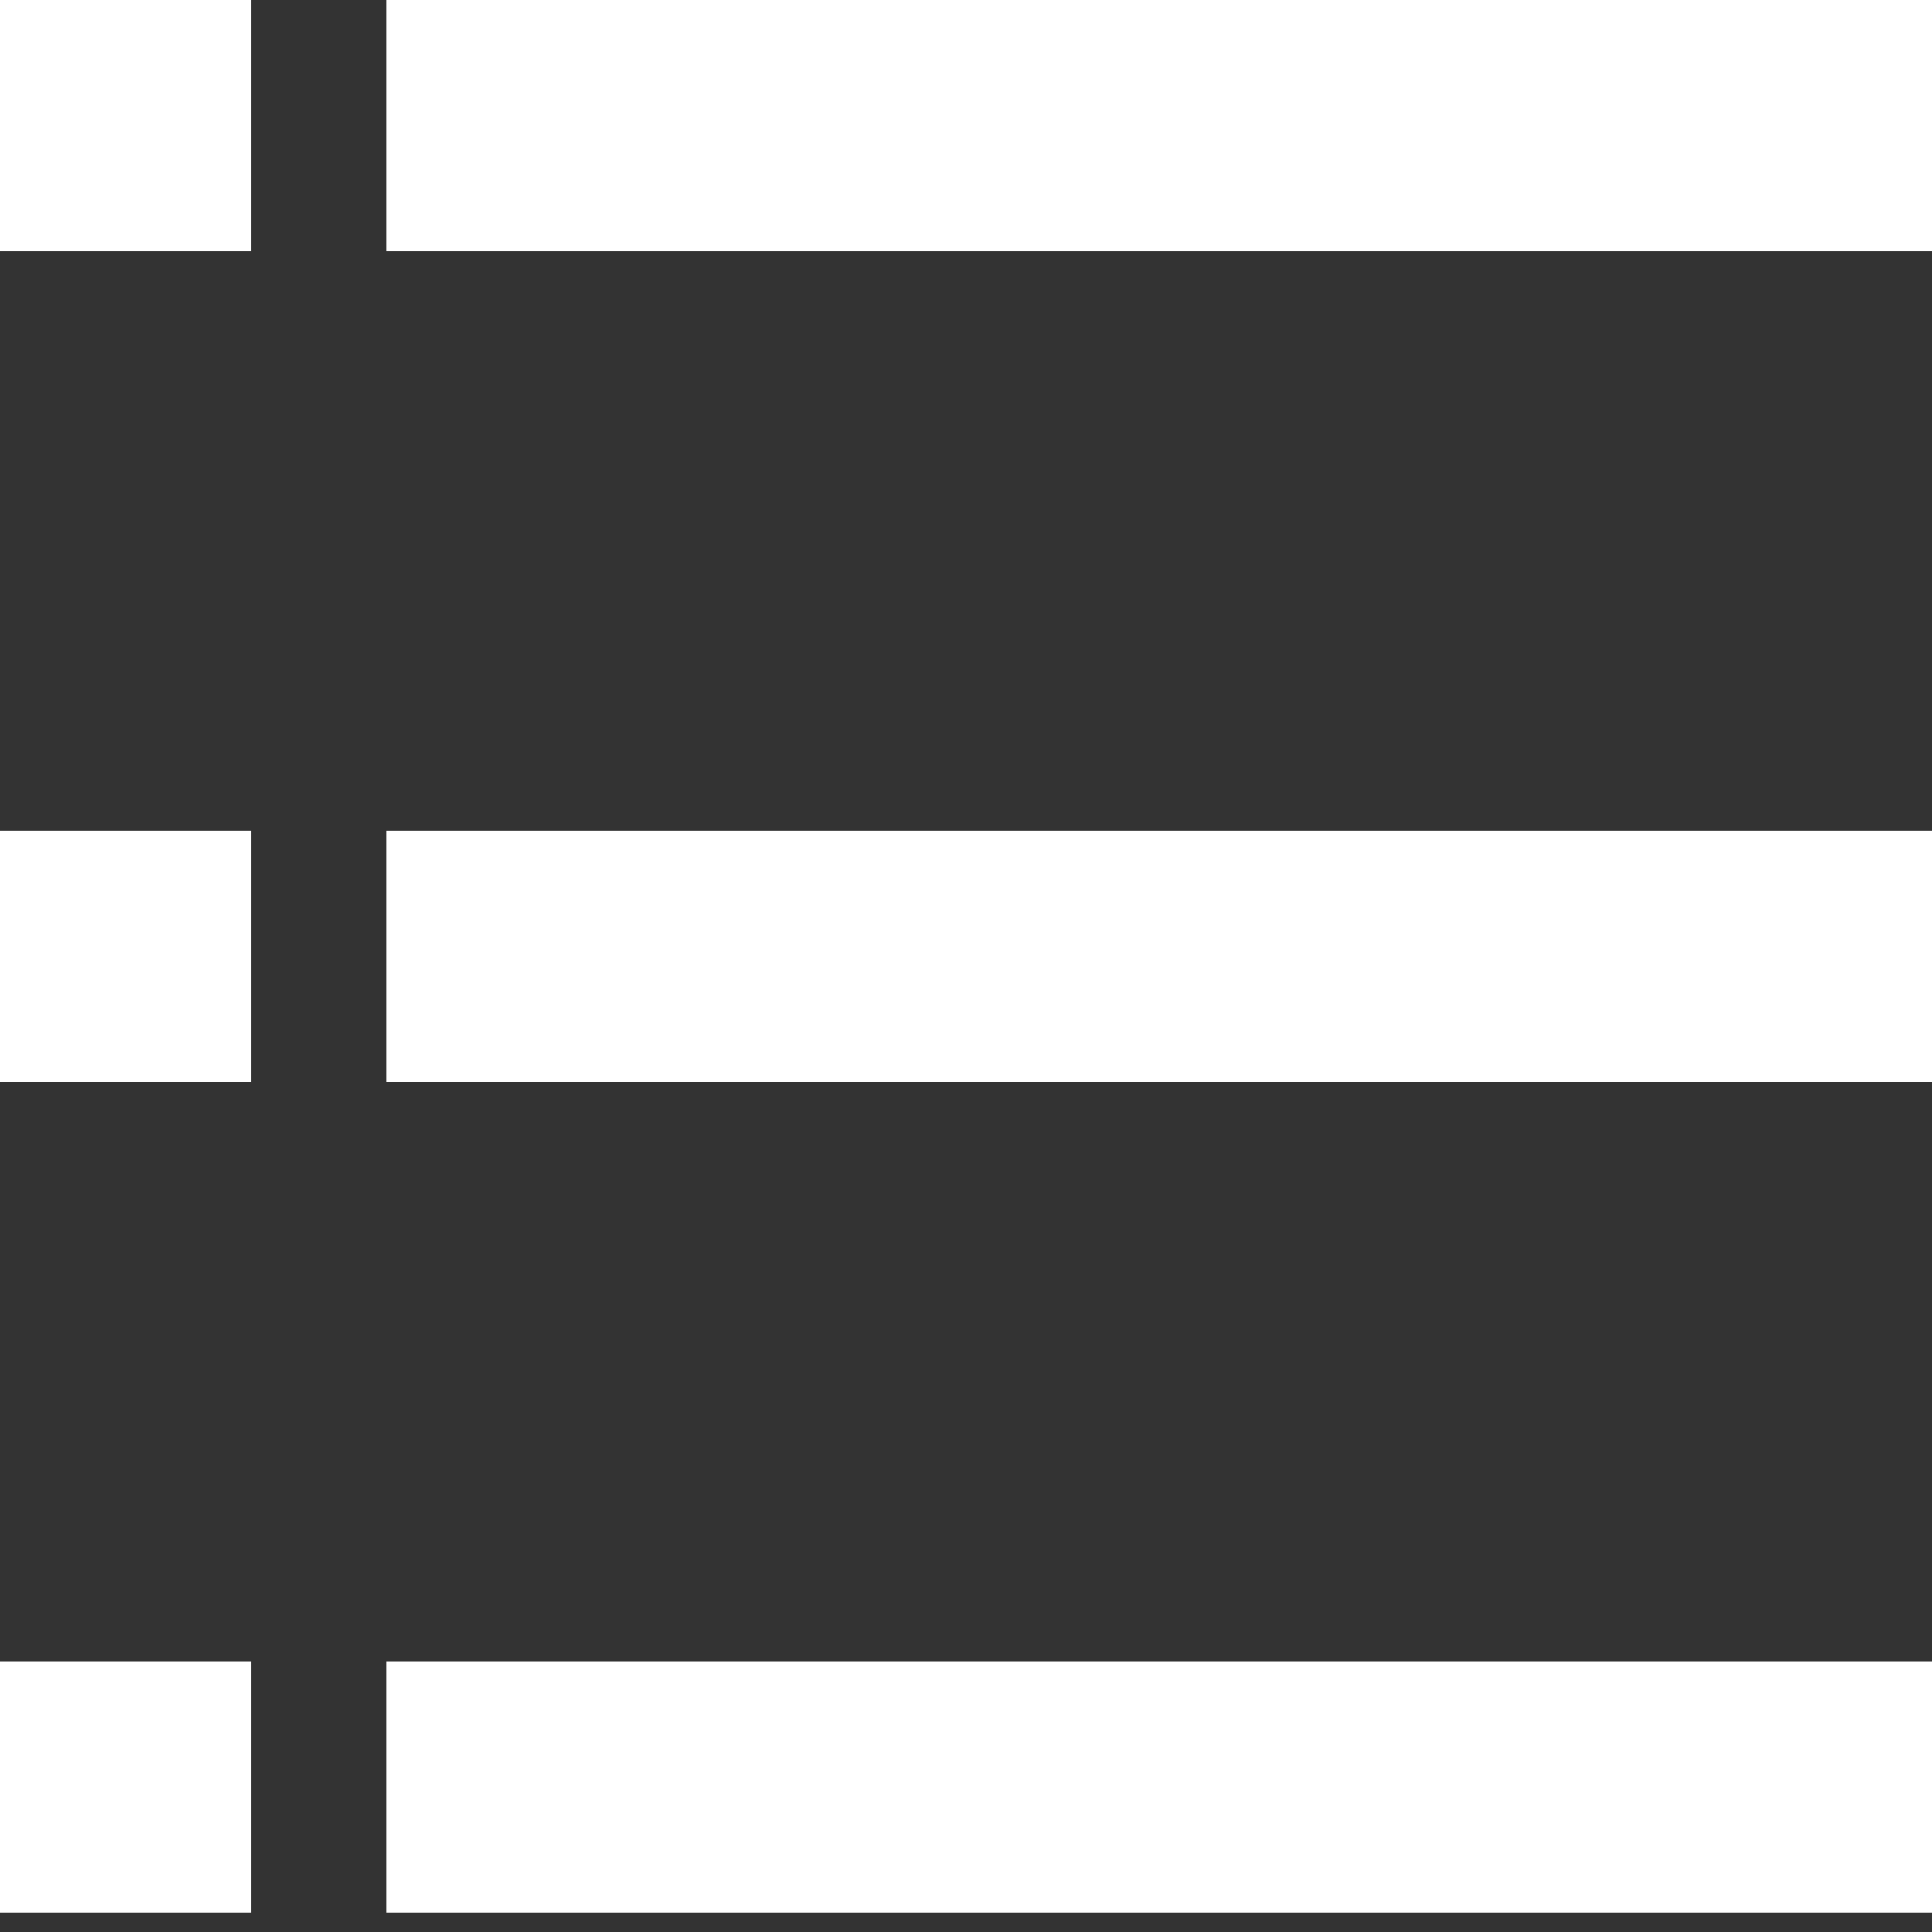 <svg width="10" height="10" fill="none" xmlns="http://www.w3.org/2000/svg"><rect width="100%" height="100%" fill="#333333" stroke="none"/><path fill="#fff" d="M10 0v1.3H2V0zM1.3 0v1.3H0V0zM10 4.3v1.3H2V4.3zm-8.7 0v1.3H0V4.3zM10 8.6v1.3H2V8.6zm-8.7 0v1.3H0V8.6z"/></svg>